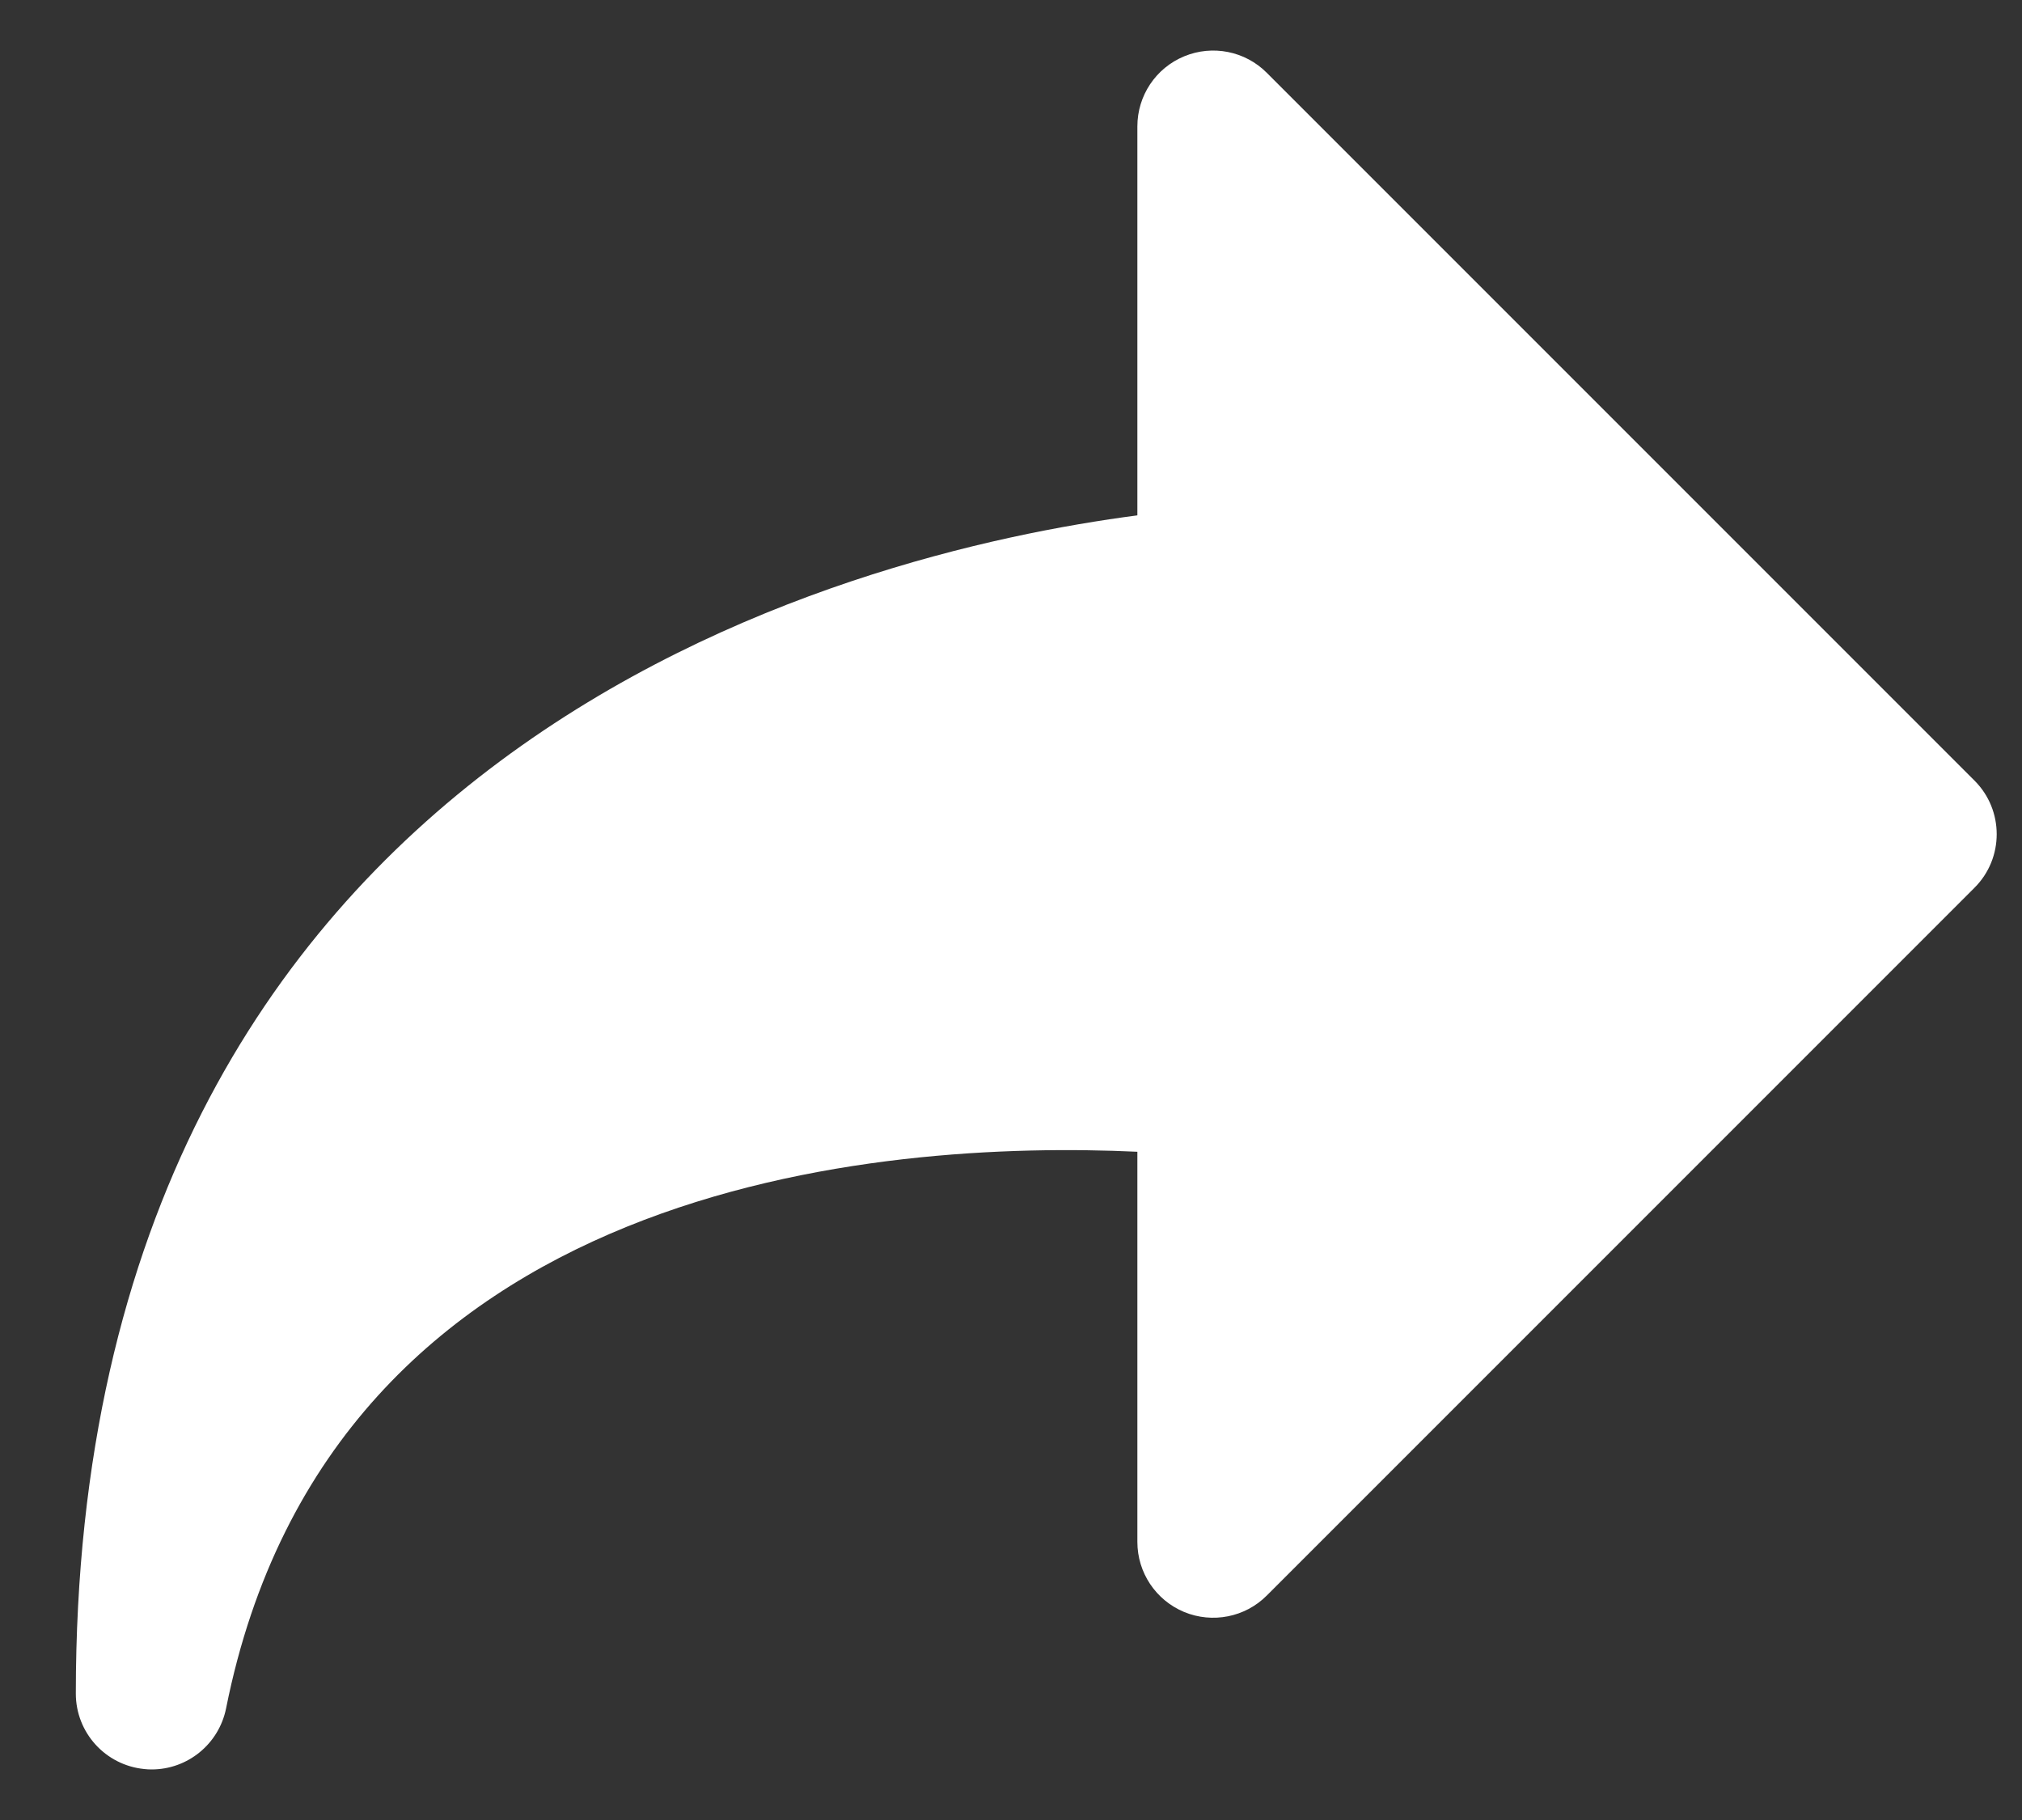 <svg width="20" height="18" viewBox="0 0 20 18" fill="none" xmlns="http://www.w3.org/2000/svg">
<rect x="0" y="0" width="20" height="18" fill="#333333" stroke="none"/>
<path d="M1.427 17.496C1.451 17.499 1.476 17.5 1.5 17.5C1.855 17.5 2.164 17.25 2.236 16.897C3.284 11.649 8.754 11.275 11.25 11.391V15.25C11.25 15.553 11.432 15.826 11.713 15.943C11.993 16.058 12.316 15.995 12.53 15.78L19.53 8.78C19.823 8.488 19.823 8.012 19.53 7.72L12.53 0.72C12.316 0.505 11.993 0.441 11.713 0.557C11.432 0.673 11.25 0.946 11.25 1.25V5.097C8.434 5.465 0.75 7.333 0.75 16.75C0.75 17.135 1.042 17.458 1.427 17.496Z" fill="white"/>
</svg>
